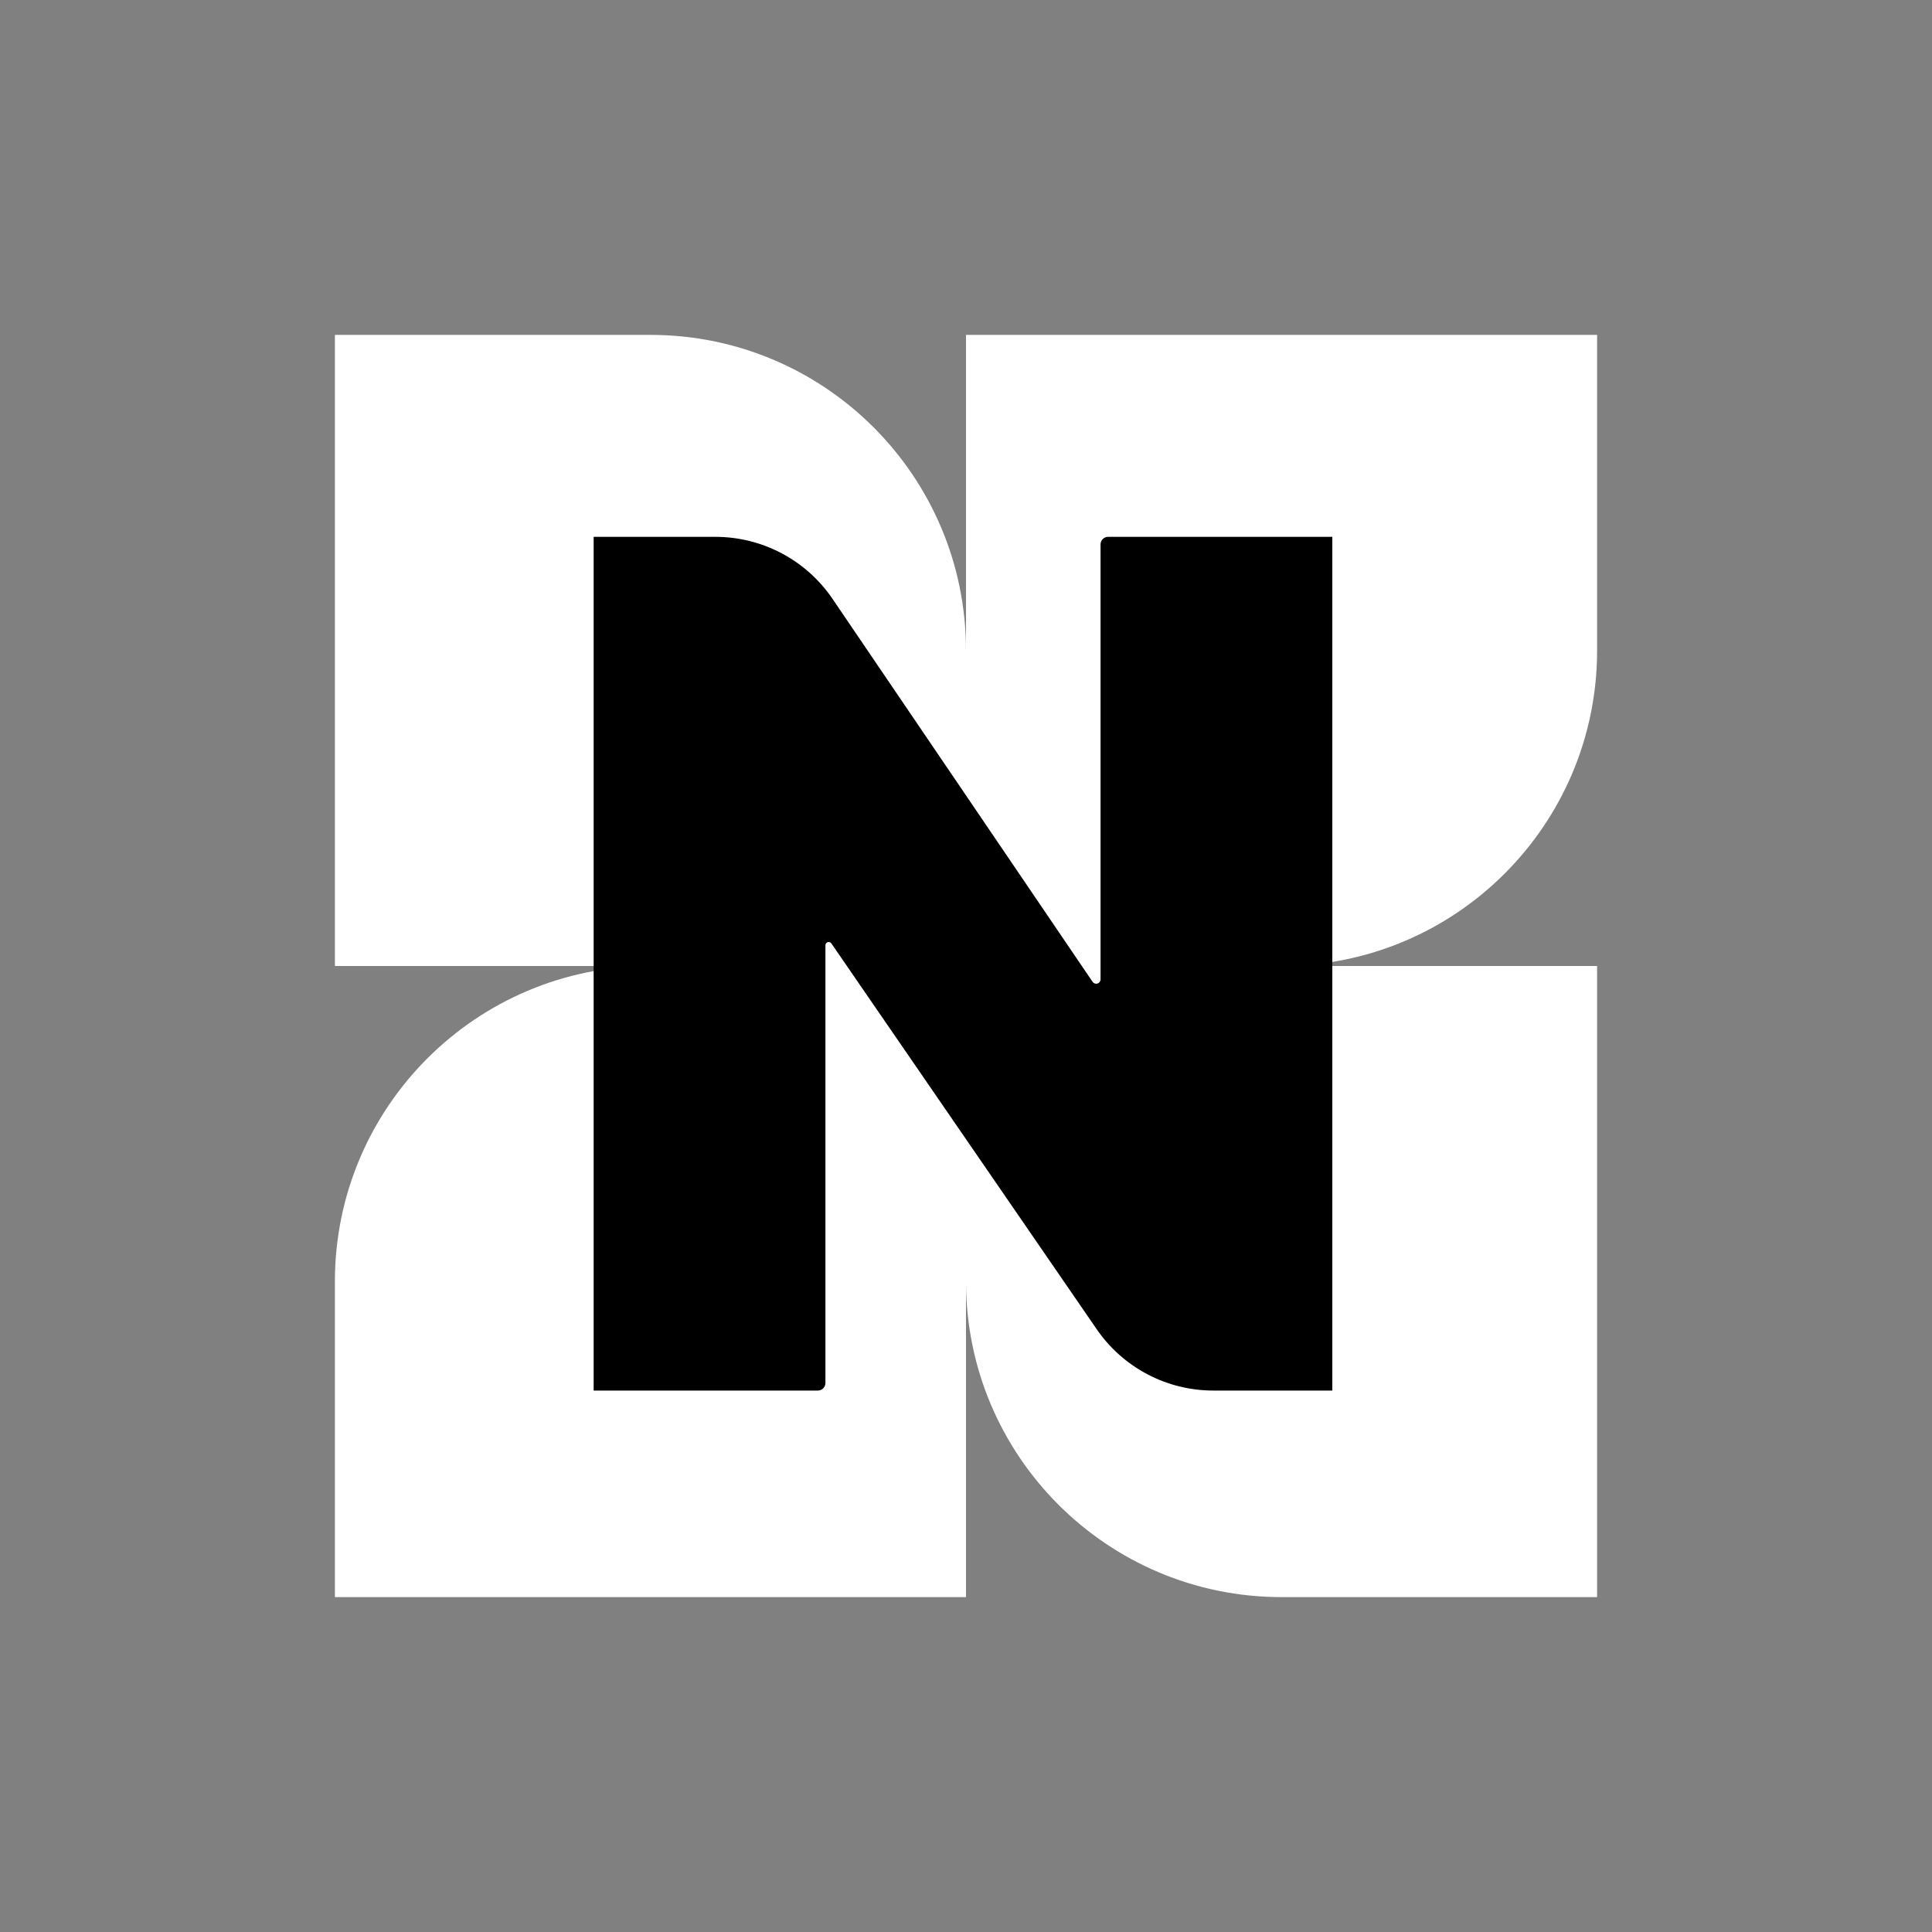 <svg width="2048" height="2048" viewBox="0 0 2048 2048" fill="none" xmlns="http://www.w3.org/2000/svg">
<rect x="0" y="0" width="2048" height="2048" fill="#808080" stroke="none"/>
<path fill-rule="evenodd" clip-rule="evenodd" d="M1693 689.5V355L1024 355V689.368C1023.93 504.689 874.196 355 689.5 355H355V1024H689.5C504.761 1024 355 1173.76 355 1358.5L355 1693H1024V1358.5C1024 1543.24 1173.76 1693 1358.5 1693H1693V1024H1358.63C1543.31 1023.93 1693 874.196 1693 689.5Z" fill="white"/>
<path d="M1412.31 569.08V1474.05H1286.16C1236.78 1474.05 1190.55 1449.75 1162.57 1409.05L881.315 1000.1C880.667 999.153 879.596 998.589 878.452 998.589V998.589C876.532 998.589 874.977 1000.15 874.977 1002.06V1466.05C874.977 1470.47 871.395 1474.05 866.977 1474.05H629.29V569.08H758.405C808.103 569.08 854.575 593.696 882.496 634.81L1158.17 1040.75C1159.03 1042.02 1160.47 1042.78 1162 1042.78V1042.78C1164.55 1042.78 1166.62 1040.71 1166.62 1038.16V577.08C1166.62 572.662 1170.2 569.08 1174.62 569.08H1412.31Z" fill="black"/>
</svg>
